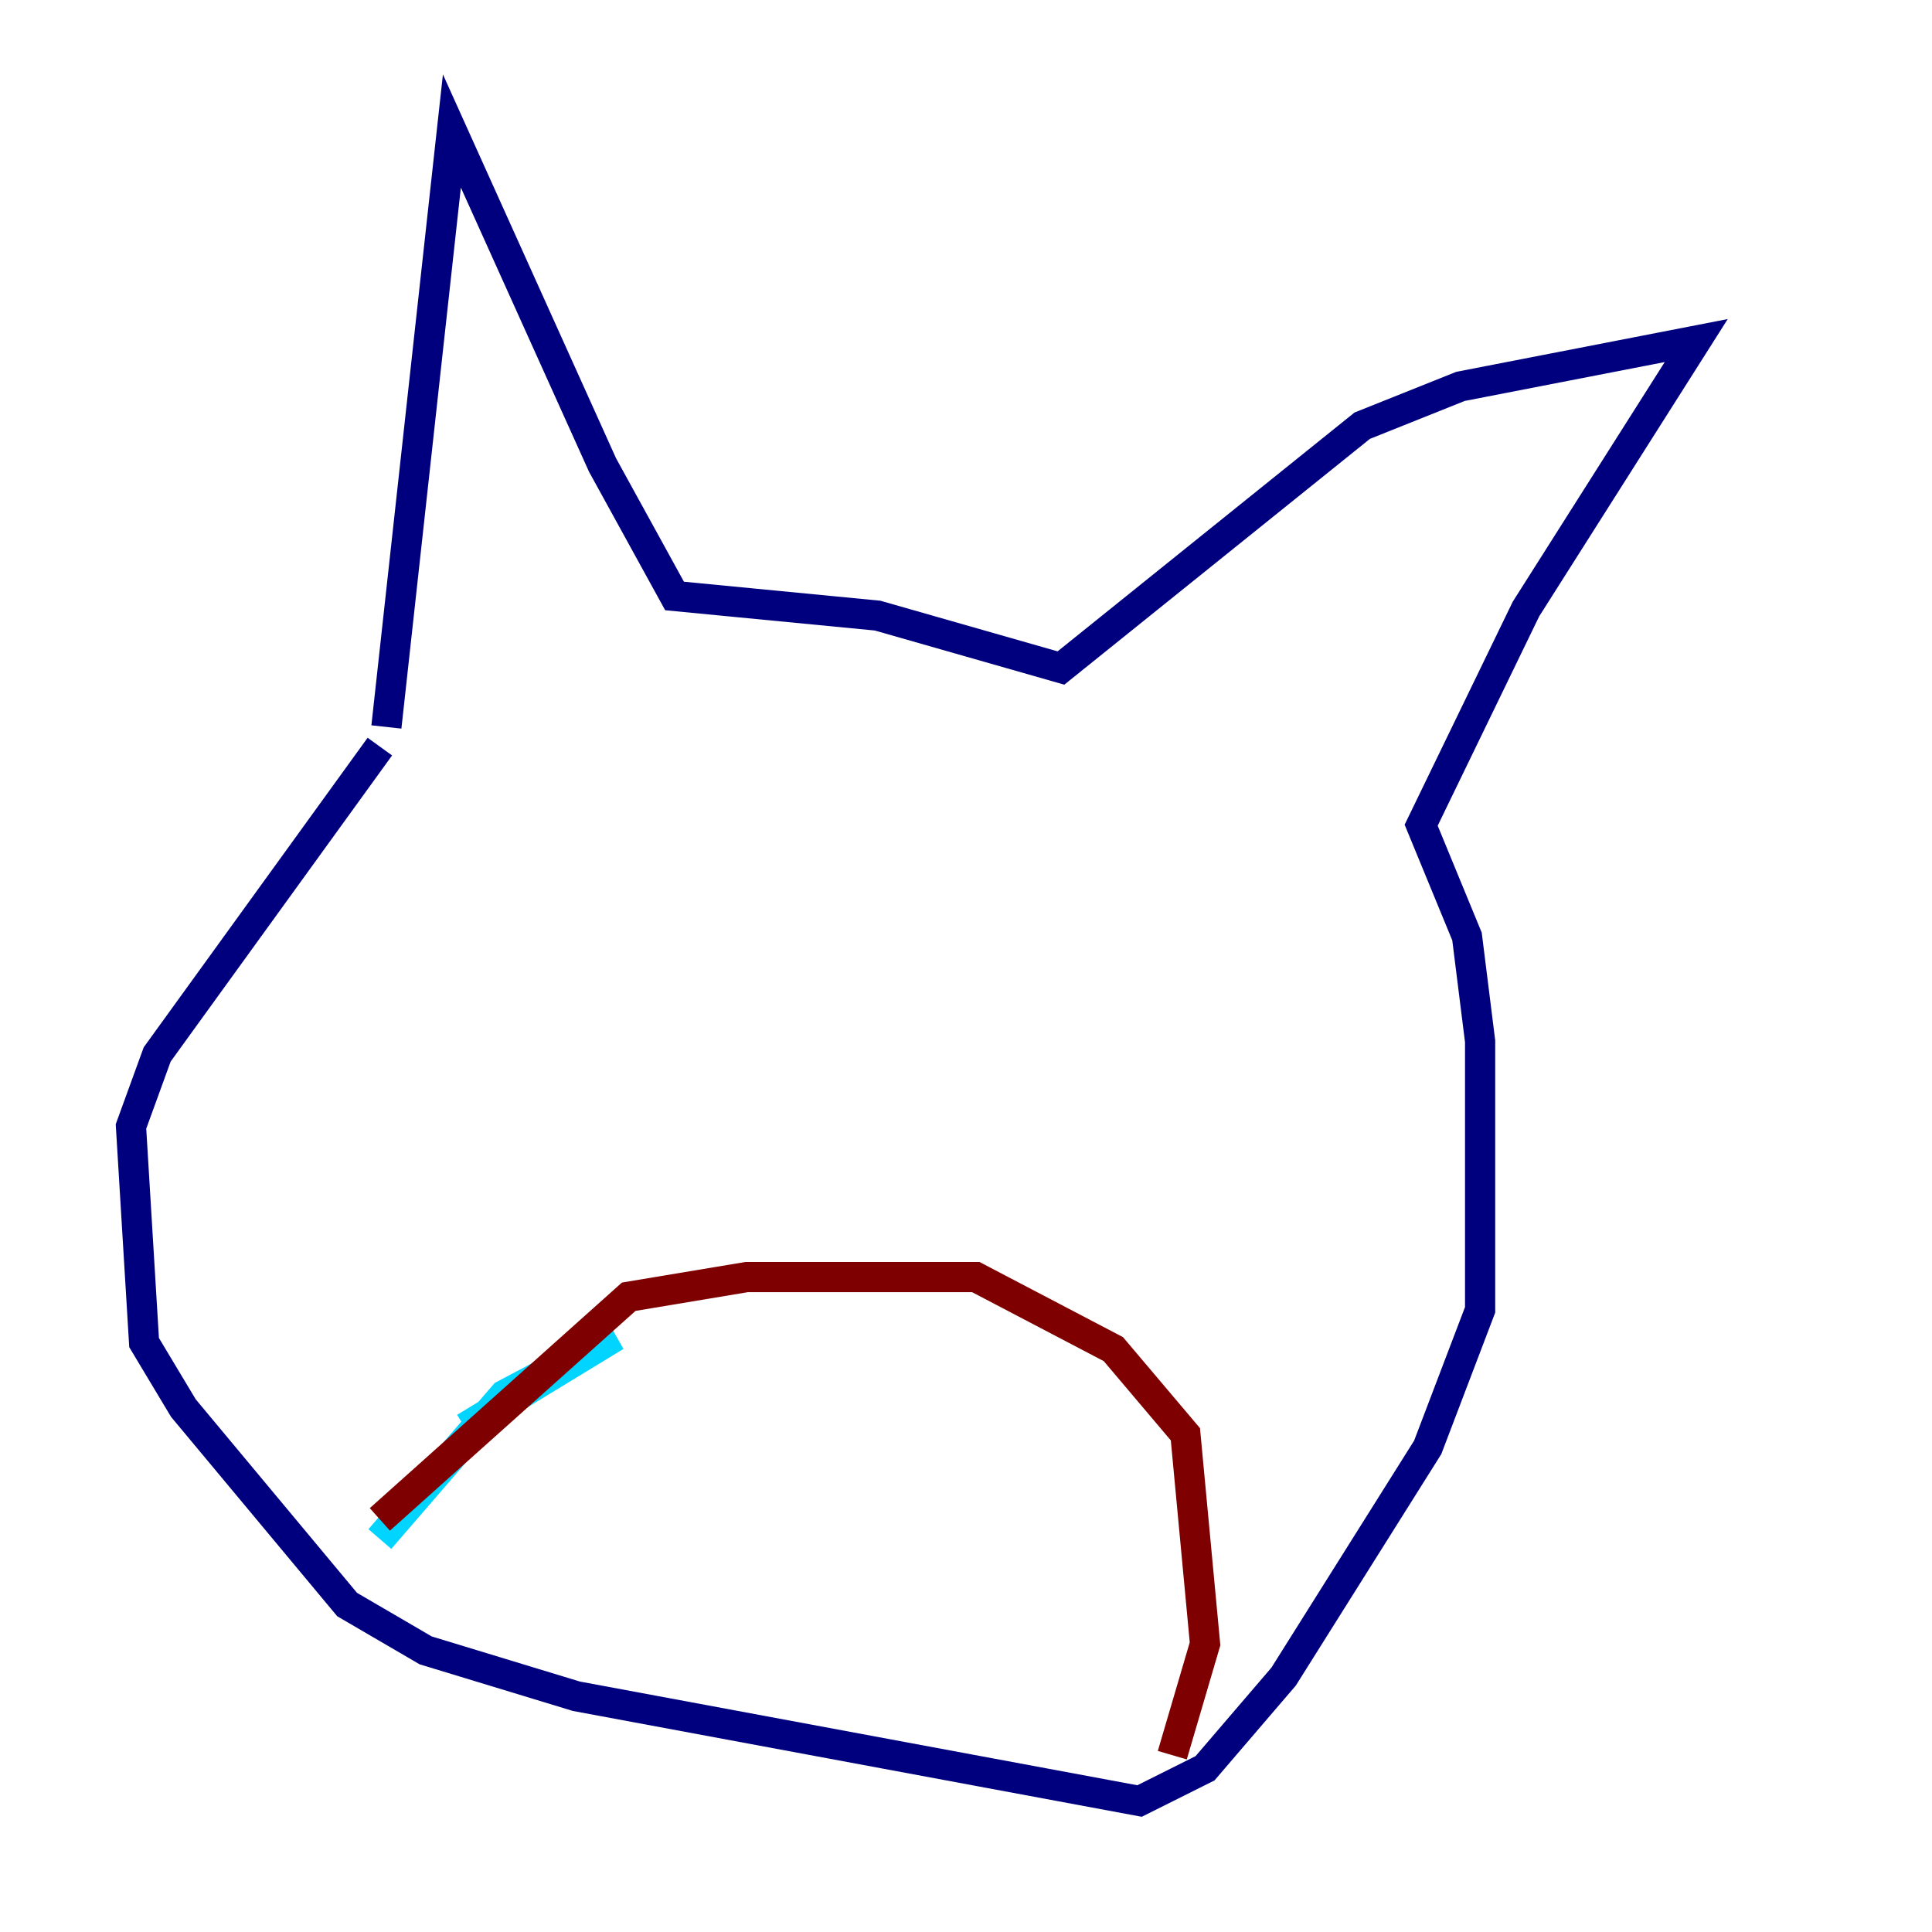 <?xml version="1.0" encoding="utf-8" ?>
<svg baseProfile="tiny" height="128" version="1.2" viewBox="0,0,128,128" width="128" xmlns="http://www.w3.org/2000/svg" xmlns:ev="http://www.w3.org/2001/xml-events" xmlns:xlink="http://www.w3.org/1999/xlink"><defs /><polyline fill="none" points="25.6,48.163 29.939,8.678 39.919,30.807 44.691,39.485 58.142,40.786 70.291,44.258 90.251,28.203 96.759,25.6 112.38,22.563 101.098,40.352 94.156,54.671 97.193,62.047 98.061,68.99 98.061,86.78 94.59,95.891 85.044,111.078 79.837,117.153 75.498,119.322 38.183,112.38 28.203,109.342 22.997,106.305 12.149,93.288 9.546,88.949 8.678,74.63 10.414,69.858 25.166,49.464" stroke="#00007f" stroke-width="2" /><polyline fill="none" points="30.807,94.59 40.786,88.515 33.41,92.42 25.166,101.966" stroke="#00d4ff" stroke-width="2" /><polyline fill="none" points="24.298,102.834 24.298,102.834" stroke="#ffe500" stroke-width="2" /><polyline fill="none" points="25.166,100.664 41.654,85.912 49.464,84.61 64.651,84.61 73.763,89.383 78.536,95.024 79.837,108.909 77.668,116.285" stroke="#7f0000" stroke-width="2" /></svg>